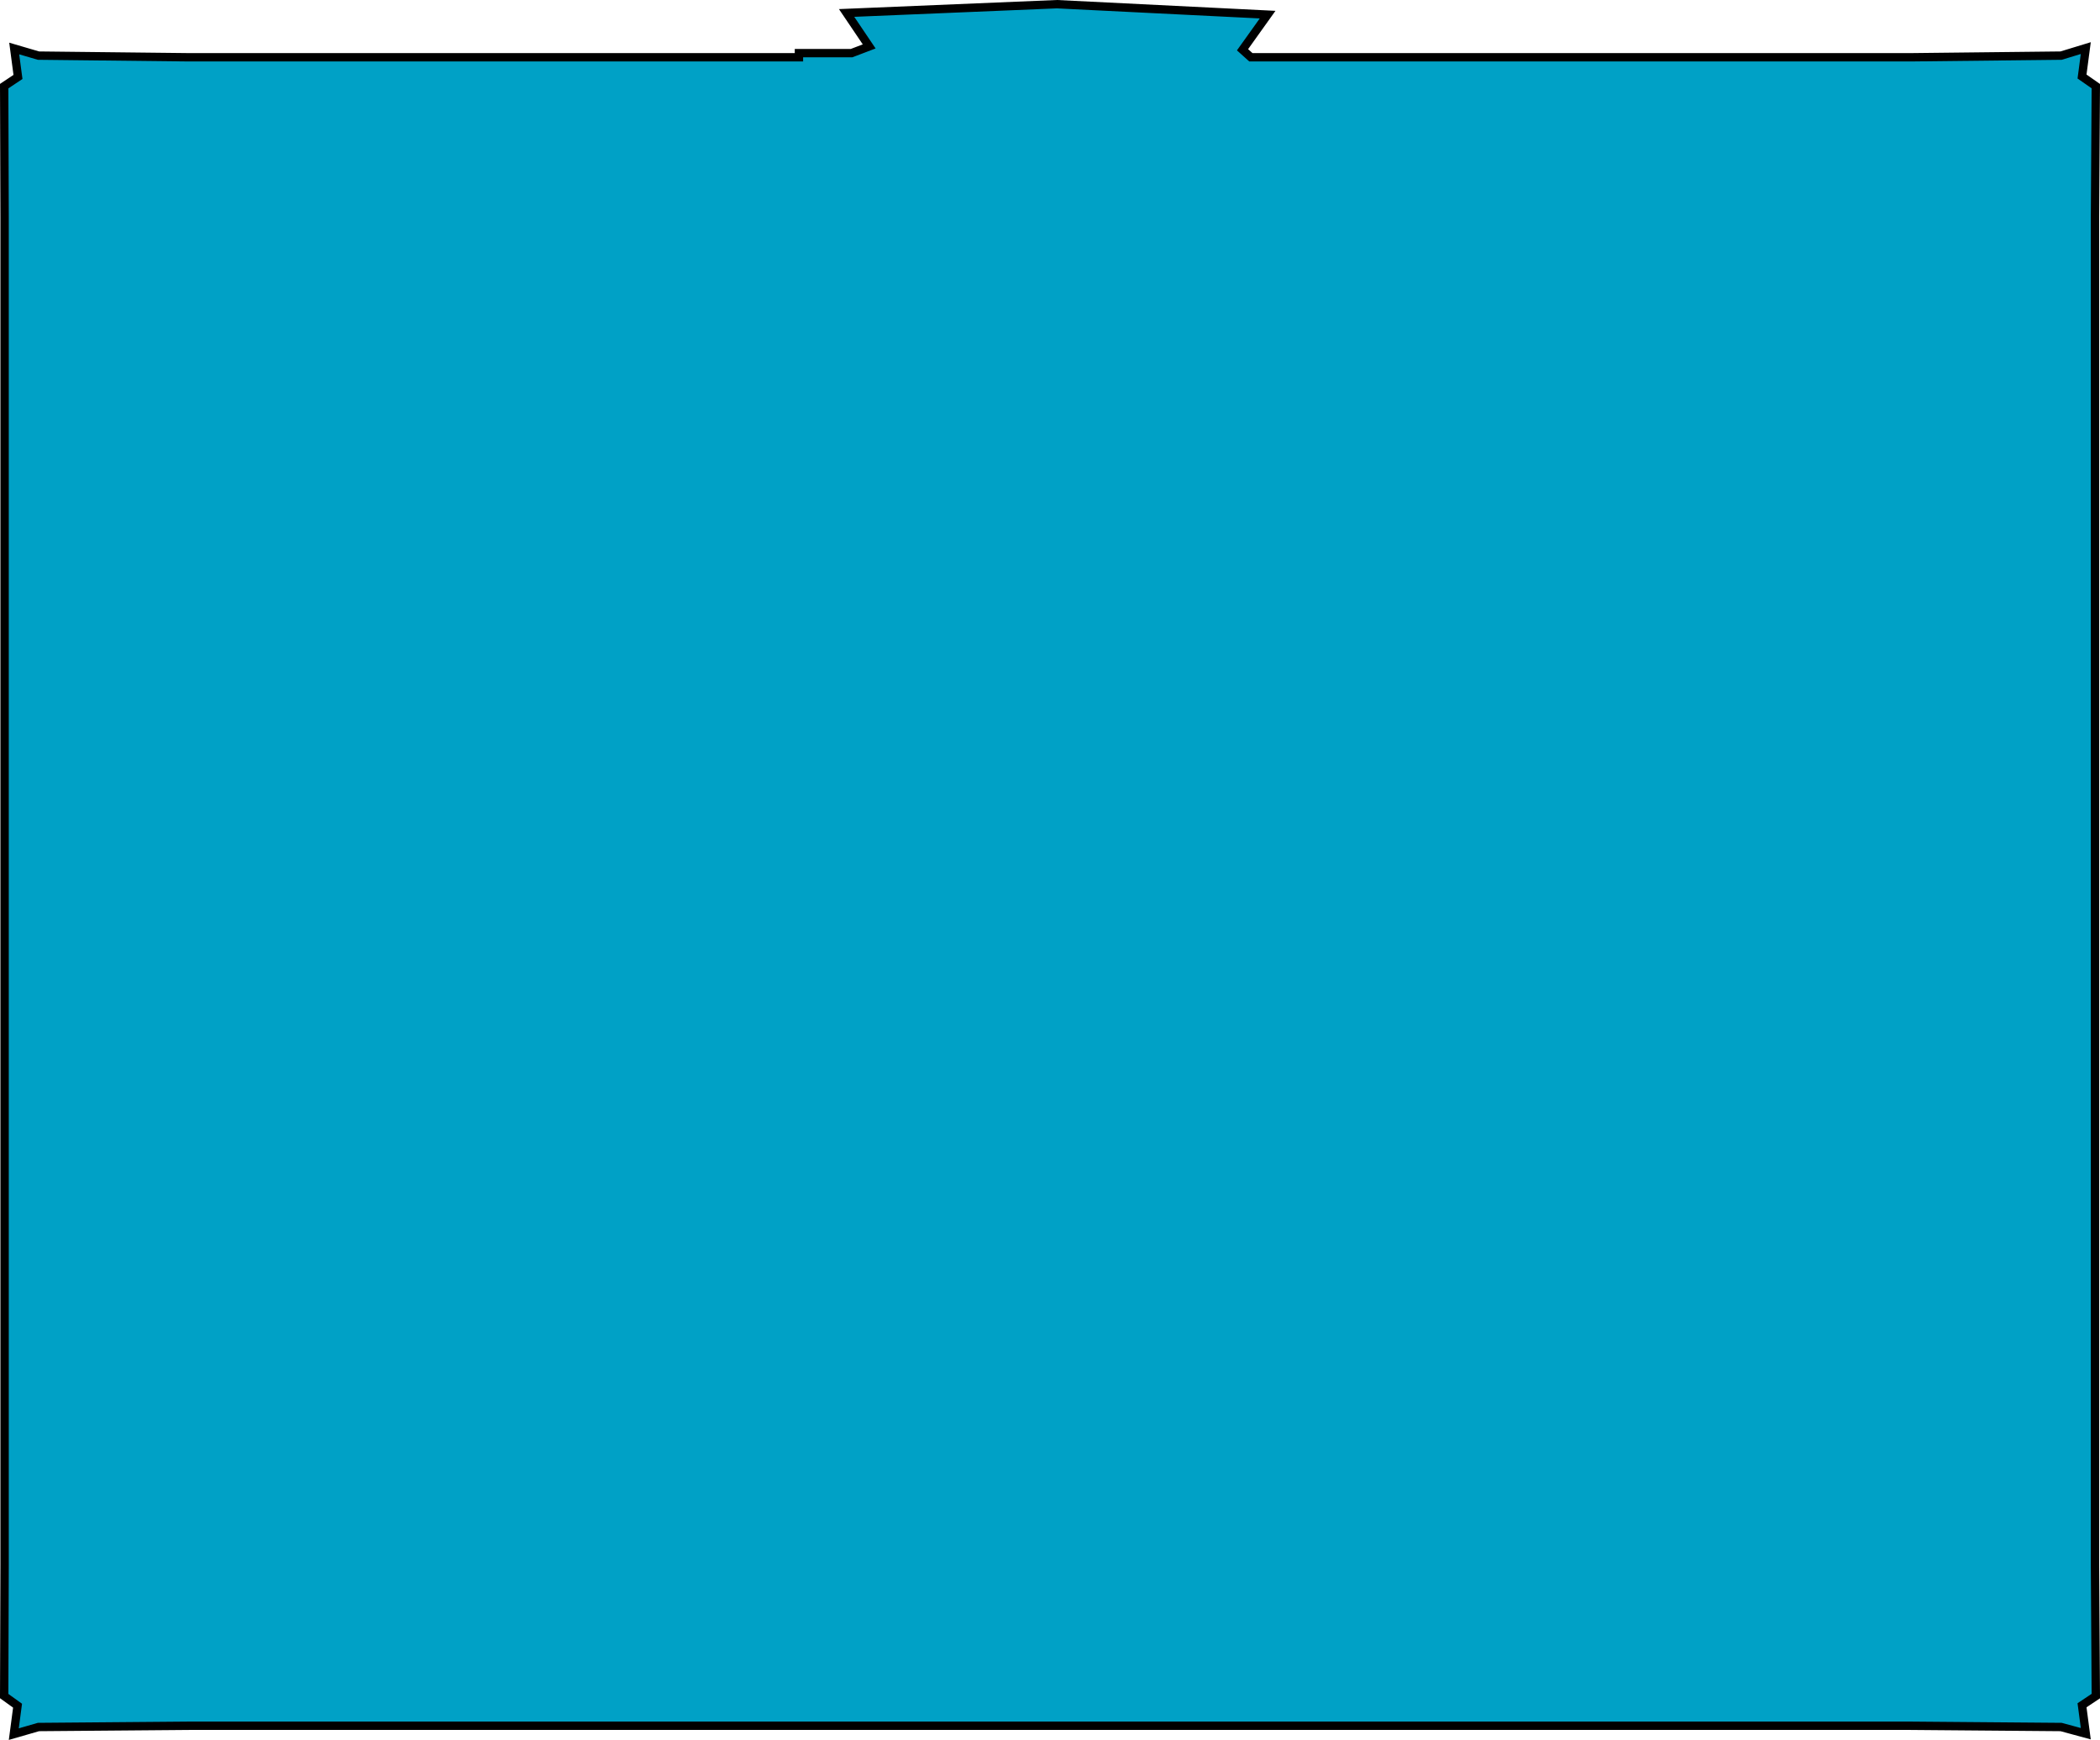 <?xml version="1.0" encoding="utf-8"?>
<svg version="1.1" id="Camada_1" xmlns="http://www.w3.org/2000/svg" xmlns:xlink="http://www.w3.org/1999/xlink" x="0px" y="0px"
	 viewBox="0 0 502.3 416.1" style="enable-background:new 0 0 502.3 416.1;" xml:space="preserve">
<style type="text/css">
	.st0{fill:#00A1C6;stroke:#000000;stroke-width:2;stroke-miterlimit:10;}
</style>
<polygon id="XMLID_121_" class="st0" points="501.1,374.2 501.1,52 501.3,20.6 498,18.3 498.9,11.5 493,13.3 456.9,13.7 299.2,13.7 
	297.2,11.9 303.2,3.5 252.8,1 202.5,3.1 207.9,11.1 203.7,12.7 191.1,12.7 191.1,13.7 45.3,13.7 9.2,13.3 3.4,11.6 4.3,18.4 1,20.6 
	1.1,52 1.1,374.2 1,405.6 4.2,407.9 3.3,414.7 9.2,413 45.3,412.7 456.9,412.7 493,413 498.9,414.6 498,407.8 501.3,405.6 "/>
</svg>
